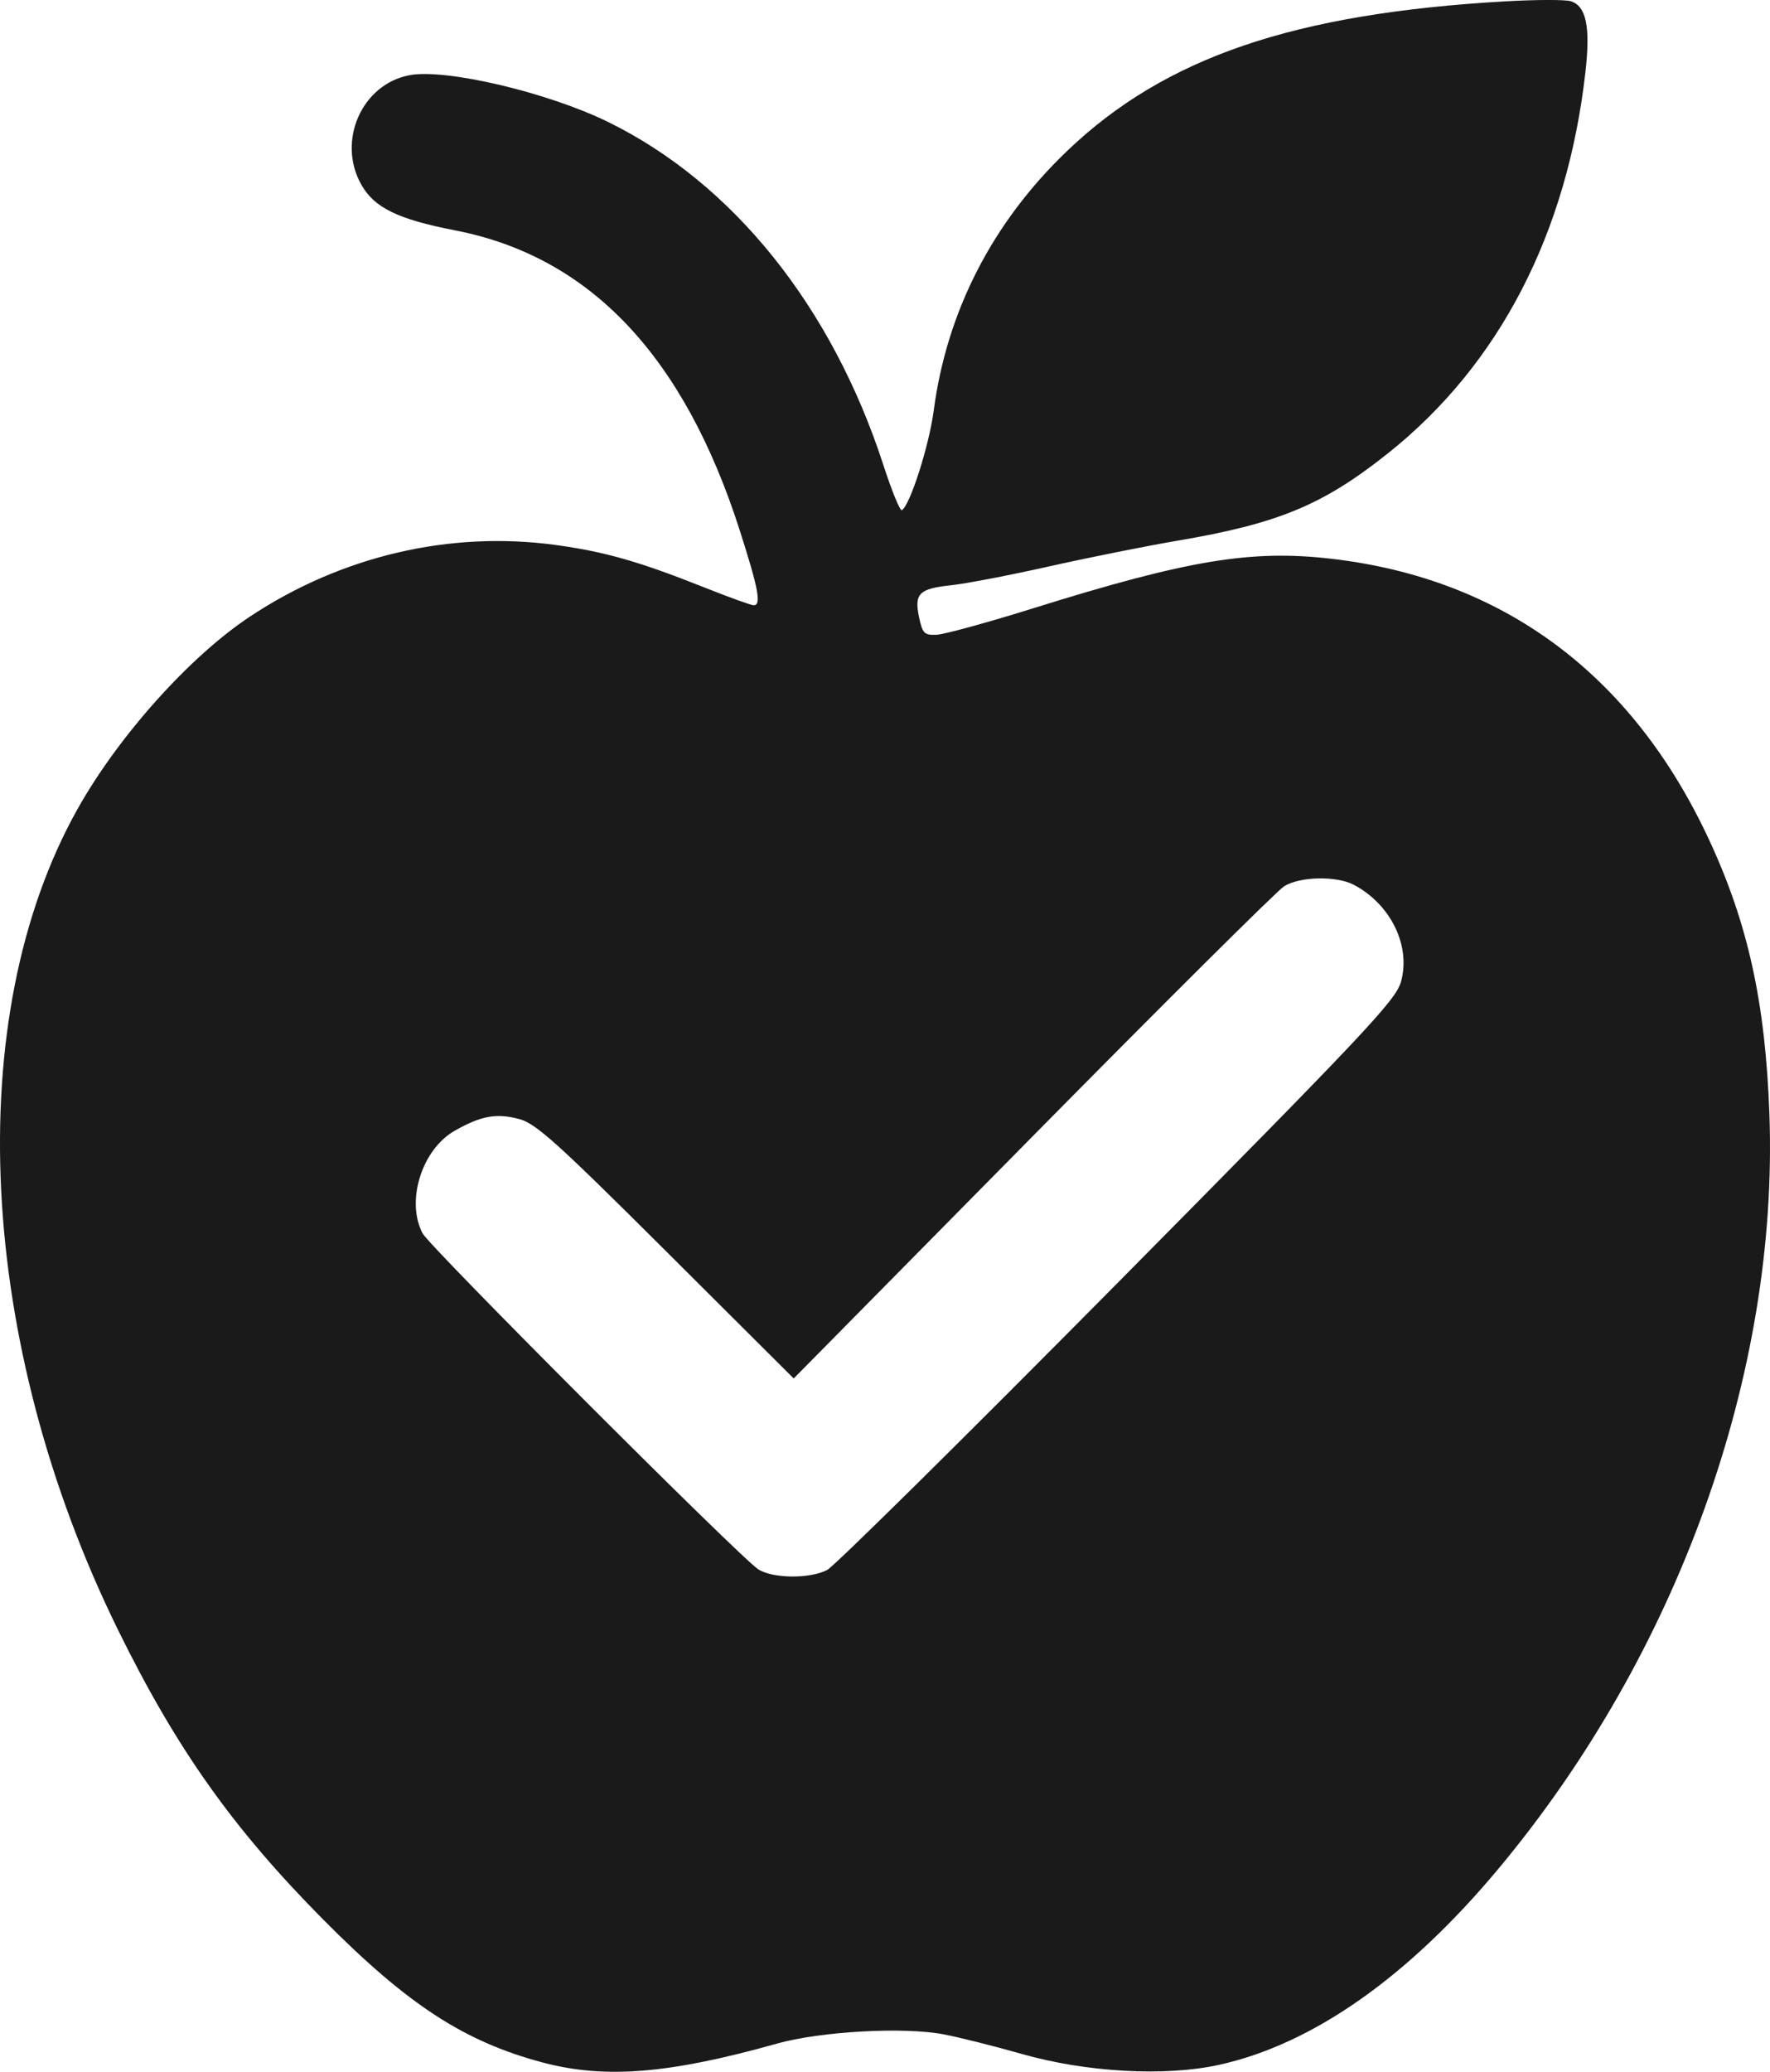 <?xml version="1.0" encoding="UTF-8" standalone="no"?>
<!-- Created with Inkscape (http://www.inkscape.org/) -->

<svg
   version="1.1"
   id="svg1"
   width="382.824"
   height="447.861"
   viewBox="0 0 382.824 447.861"
   sodipodi:docname="ChatGPT Image Jul 7, 2025, 11_27_33 AM.png"
   xmlns:inkscape="http://www.inkscape.org/namespaces/inkscape"
   xmlns:sodipodi="http://sodipodi.sourceforge.net/DTD/sodipodi-0.dtd"
   xmlns="http://www.w3.org/2000/svg"
   xmlns:svg="http://www.w3.org/2000/svg">
  <defs
     id="defs1" />
  <sodipodi:namedview
     id="namedview1"
     pagecolor="#ffffff"
     bordercolor="#999999"
     borderopacity="1"
     inkscape:showpageshadow="2"
     inkscape:pageopacity="0"
     inkscape:pagecheckerboard="0"
     inkscape:deskcolor="#d1d1d1"
     showgrid="false">
    <inkscape:page
       x="0"
       y="0"
       width="382.824"
       height="447.861"
       id="page2"
       margin="0"
       bleed="0" />
  </sodipodi:namedview>
  <g
     inkscape:groupmode="layer"
     inkscape:label="Image"
     id="g1"
     transform="translate(-363.508,-170.425)">
    <path
       id="path18"
       style="fill:#1a1a1a"
       d="m 542.409,509.807 c 1.552,-0.803 29.831,-28.736 62.841,-62.075 53.774,-54.308 60.15,-61.081 61.272,-65.09 2.172,-7.756 -2.228,-16.767 -10.235,-20.962 -3.756,-1.968 -11.693,-1.788 -15.055,0.341 -1.515,0.96 -25.998,25.289 -54.406,54.065 l -51.651,52.32 -27.594,-27.487 c -23.736,-23.645 -28.182,-27.642 -31.806,-28.599 -4.939,-1.303 -8.242,-0.699 -13.941,2.549 -7.11,4.053 -10.599,15.255 -6.912,22.195 1.557,2.932 68.487,69.886 72.538,72.565 3.09,2.043 11.154,2.138 14.948,0.176 z m -61.421,106.495 c -17.02,-4.507 -29.251,-12.455 -47.537,-30.89 -19.562,-19.721 -31.789,-36.966 -44.416,-62.647 -30.482,-61.995 -33.977,-132.355 -8.81,-177.358 8.795,-15.727 24.214,-32.967 37.214,-41.61 19.812,-13.171 43.293,-18.687 66.253,-15.564 10.57,1.438 18.076,3.578 32.066,9.145 5.374,2.138 10.211,3.887 10.75,3.887 1.715,0 1.08,-3.432 -2.982,-16.123 -12.098,-37.795 -32.433,-59.243 -61.538,-64.907 -12.452,-2.423 -17.528,-4.897 -20.349,-9.916 -5.299,-9.429 0.128,-21.704 10.453,-23.64 7.839,-1.471 29.837,3.705 42.896,10.094 27.005,13.21 48.461,39.925 59.579,74.181 1.819,5.604 3.621,9.996 4.004,9.759 1.775,-1.097 5.886,-13.953 6.886,-21.534 2.832,-21.473 12.735,-40.724 28.883,-56.152 21.142,-20.199 48.998,-29.7 94.736,-32.311 6.648,-0.38 13.023,-0.393 14.166,-0.03 3.36,1.067 4.277,5.509 3.165,15.343 -3.941,34.857 -18.648,63.238 -42.682,82.37 -14.053,11.186 -23.729,15.203 -45.551,18.908 -6.702,1.138 -19.161,3.632 -27.686,5.543 -8.525,1.911 -18.085,3.749 -21.245,4.086 -6.981,0.743 -8.046,1.808 -6.95,6.945 0.746,3.493 1.127,3.871 3.791,3.76 1.629,-0.068 11.049,-2.65 20.933,-5.737 33.413,-10.438 47.109,-12.706 64.507,-10.684 37.086,4.311 64.911,24.957 81.511,60.481 8.51,18.211 12.307,35.406 13.171,59.654 1.995,55.953 -19.779,116.521 -58.614,163.042 -19.6,23.479 -40.265,37.965 -60.486,42.398 -11.643,2.553 -28.685,1.604 -42.617,-2.373 -5.775,-1.648 -13.33,-3.546 -16.789,-4.216 -8.65,-1.676 -26.673,-0.681 -36.211,2 -23.184,6.516 -37.094,7.643 -50.5,4.093 z"
       inkscape:export-filename="path18.svg"
       inkscape:export-xdpi="96"
       inkscape:export-ydpi="96" />
  </g>
</svg>
